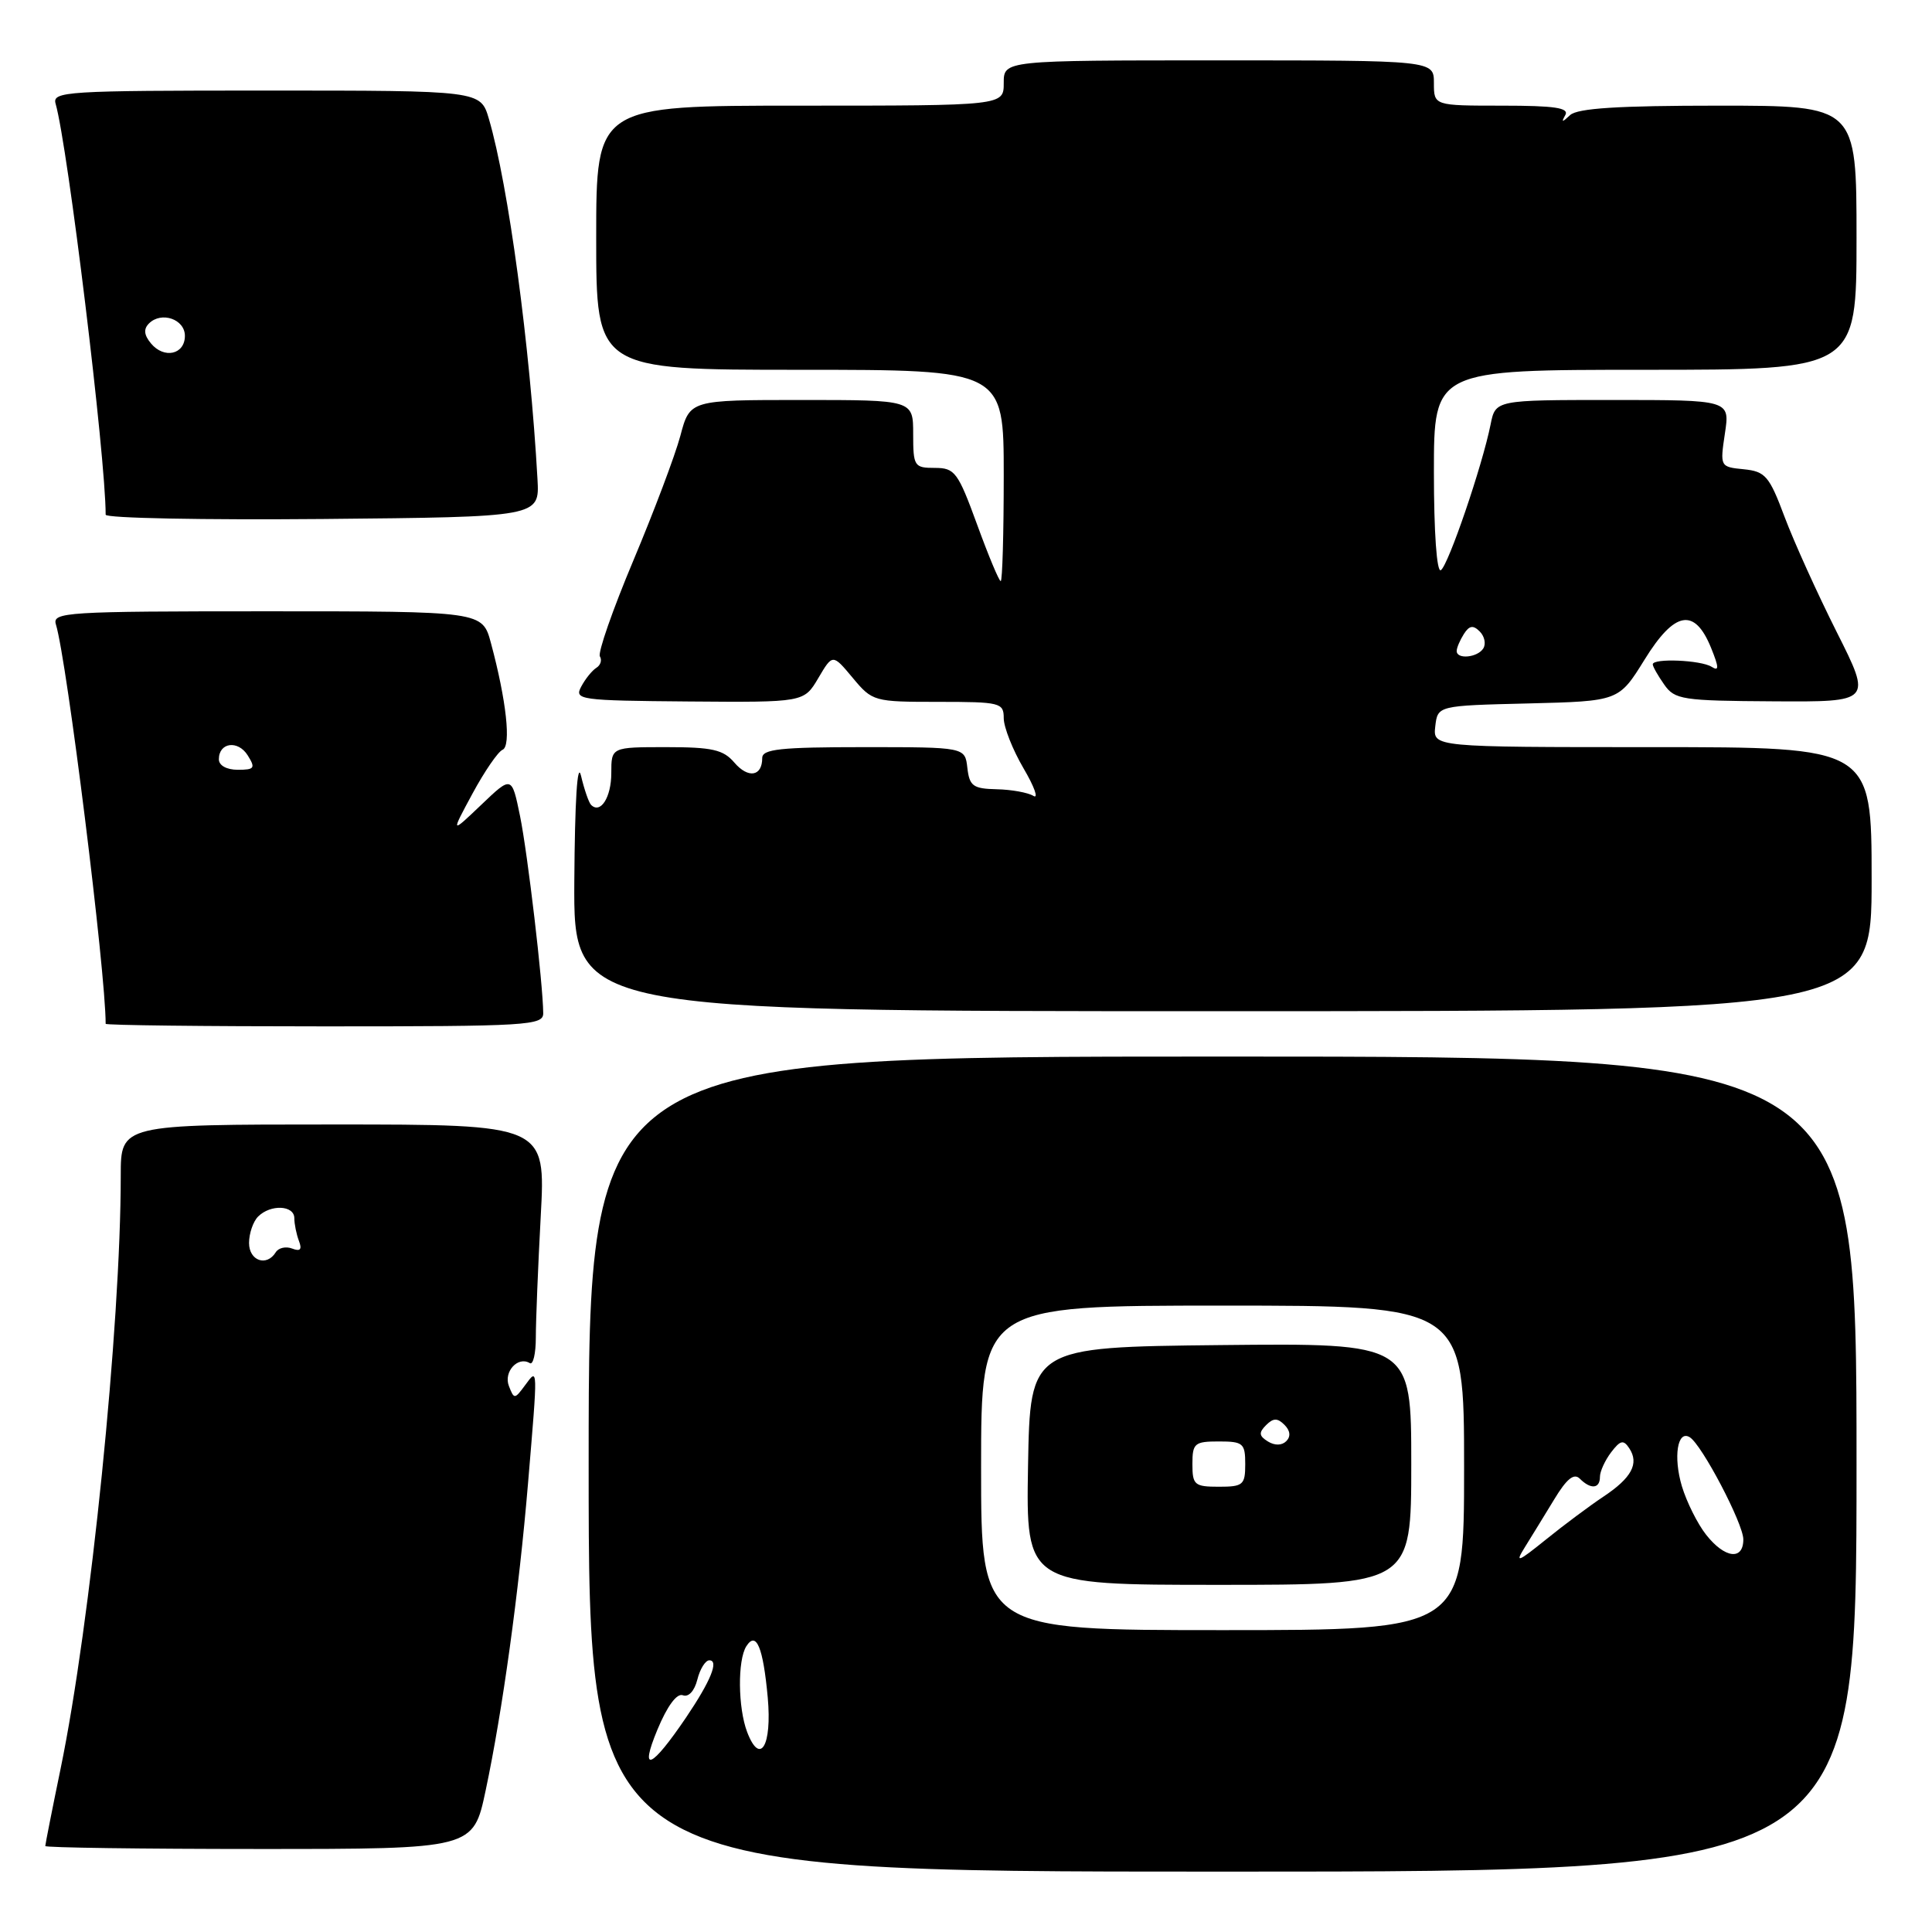 <?xml version="1.0" encoding="UTF-8" standalone="no"?>
<!DOCTYPE svg PUBLIC "-//W3C//DTD SVG 1.1//EN" "http://www.w3.org/Graphics/SVG/1.1/DTD/svg11.dtd" >
<svg xmlns="http://www.w3.org/2000/svg" xmlns:xlink="http://www.w3.org/1999/xlink" version="1.1" viewBox="0 0 256 256">
 <g >
 <path fill="currentColor"
d=" M 246.00 194.00 C 246.00 140.00 246.00 140.00 162.00 140.00 C 78.00 140.00 78.00 140.00 78.00 194.00 C 78.00 248.00 78.00 248.00 162.00 248.00 C 246.00 248.00 246.00 248.00 246.00 194.00 Z  M 64.35 237.25 C 66.58 226.74 68.76 210.96 69.97 196.50 C 71.28 180.87 71.30 181.22 69.57 183.56 C 68.19 185.43 68.12 185.43 67.43 183.65 C 66.70 181.77 68.63 179.66 70.20 180.62 C 70.64 180.90 71.00 179.36 71.00 177.22 C 71.00 175.07 71.29 167.84 71.65 161.16 C 72.31 149.00 72.31 149.00 44.15 149.00 C 16.00 149.00 16.00 149.00 16.00 155.77 C 16.00 175.65 12.00 215.13 8.03 234.36 C 6.91 239.78 6.00 244.40 6.00 244.61 C 6.00 244.82 18.76 245.00 34.36 245.00 C 62.71 245.00 62.71 245.00 64.35 237.25 Z  M 71.98 134.25 C 71.94 130.27 69.92 113.12 68.91 108.14 C 67.81 102.78 67.81 102.78 63.77 106.64 C 59.72 110.50 59.72 110.50 62.61 105.15 C 64.20 102.21 65.99 99.60 66.59 99.35 C 67.76 98.87 67.10 92.81 65.05 85.20 C 63.92 81.00 63.92 81.00 35.39 81.00 C 8.68 81.00 6.90 81.11 7.41 82.75 C 8.86 87.46 14.00 128.71 14.00 135.66 C 14.00 135.85 27.05 136.00 43.00 136.00 C 69.96 136.00 72.00 135.88 71.98 134.25 Z  M 248.00 116.49 C 248.00 99.00 248.00 99.00 218.93 99.00 C 189.87 99.00 189.87 99.00 190.18 96.25 C 190.50 93.50 190.50 93.50 202.50 93.21 C 214.50 92.91 214.50 92.91 217.91 87.41 C 221.90 80.95 224.54 80.48 226.72 85.83 C 227.79 88.47 227.80 88.99 226.79 88.35 C 225.36 87.46 219.00 87.19 219.00 88.03 C 219.00 88.32 219.68 89.52 220.51 90.70 C 221.91 92.71 222.89 92.86 235.02 92.93 C 248.03 93.01 248.03 93.01 243.38 83.76 C 240.82 78.67 237.71 71.80 236.47 68.50 C 234.44 63.07 233.92 62.47 231.06 62.18 C 227.92 61.87 227.90 61.84 228.56 57.43 C 229.23 53.00 229.23 53.00 213.69 53.00 C 198.16 53.00 198.16 53.00 197.51 56.25 C 196.42 61.70 191.90 74.94 190.92 75.55 C 190.38 75.89 190.00 70.57 190.00 62.56 C 190.00 49.00 190.00 49.00 218.00 49.00 C 246.00 49.00 246.00 49.00 246.00 31.50 C 246.00 14.00 246.00 14.00 227.70 14.00 C 214.44 14.00 209.03 14.34 208.05 15.25 C 206.98 16.25 206.85 16.25 207.41 15.25 C 207.95 14.29 206.02 14.00 199.06 14.00 C 190.00 14.00 190.00 14.00 190.00 11.00 C 190.00 8.00 190.00 8.00 161.50 8.00 C 133.00 8.00 133.00 8.00 133.00 11.00 C 133.00 14.00 133.00 14.00 106.00 14.00 C 79.00 14.00 79.00 14.00 79.00 31.50 C 79.00 49.00 79.00 49.00 106.00 49.00 C 133.00 49.00 133.00 49.00 133.00 63.00 C 133.00 70.70 132.82 77.00 132.60 77.00 C 132.38 77.00 130.97 73.62 129.47 69.50 C 126.93 62.55 126.52 62.00 123.87 62.00 C 121.14 62.00 121.00 61.79 121.00 57.50 C 121.00 53.00 121.00 53.00 106.21 53.00 C 91.41 53.00 91.41 53.00 90.15 57.75 C 89.45 60.36 86.64 67.81 83.91 74.30 C 81.18 80.80 79.19 86.50 79.49 86.98 C 79.79 87.47 79.58 88.14 79.02 88.49 C 78.47 88.83 77.56 89.95 77.02 90.97 C 76.07 92.73 76.75 92.83 91.28 92.95 C 106.53 93.07 106.53 93.07 108.43 89.85 C 110.33 86.63 110.33 86.63 112.99 89.82 C 115.60 92.95 115.79 93.00 124.32 93.00 C 132.55 93.00 133.00 93.11 133.00 95.16 C 133.00 96.35 134.18 99.34 135.62 101.80 C 137.06 104.25 137.65 105.90 136.93 105.46 C 136.22 105.02 134.02 104.62 132.06 104.58 C 128.94 104.51 128.46 104.16 128.18 101.75 C 127.87 99.00 127.87 99.00 114.43 99.00 C 103.40 99.00 101.00 99.26 101.00 100.44 C 101.00 102.89 99.14 103.19 97.30 101.04 C 95.84 99.33 94.37 99.00 88.28 99.00 C 81.00 99.00 81.00 99.00 81.00 102.44 C 81.00 105.65 79.57 107.90 78.32 106.65 C 78.02 106.35 77.42 104.62 76.99 102.80 C 76.50 100.76 76.17 106.09 76.10 116.75 C 76.00 133.99 76.00 133.99 162.00 133.99 C 248.00 133.98 248.00 133.98 248.00 116.49 Z  M 71.22 63.50 C 70.24 45.91 67.36 24.52 64.78 15.75 C 63.68 12.00 63.68 12.00 35.27 12.00 C 8.69 12.00 6.90 12.11 7.37 13.75 C 8.99 19.41 14.00 60.52 14.00 68.20 C 14.00 68.66 26.94 68.91 42.75 68.77 C 71.50 68.50 71.50 68.50 71.22 63.50 Z  M 87.11 229.19 C 88.42 226.04 89.69 224.33 90.48 224.63 C 91.23 224.92 92.02 224.07 92.40 222.56 C 92.75 221.15 93.47 220.00 93.99 220.00 C 95.29 220.00 94.18 222.73 90.92 227.56 C 86.31 234.37 84.67 235.07 87.11 229.19 Z  M 99.00 229.50 C 97.78 226.29 97.72 219.99 98.89 218.14 C 100.21 216.07 101.12 218.26 101.73 224.93 C 102.31 231.35 100.72 234.01 99.00 229.50 Z  M 130.00 194.50 C 130.00 173.00 130.00 173.00 162.00 173.00 C 194.00 173.00 194.00 173.00 194.00 194.50 C 194.00 216.00 194.00 216.00 162.00 216.00 C 130.00 216.00 130.00 216.00 130.00 194.50 Z  M 187.00 193.98 C 187.00 177.97 187.00 177.97 161.75 178.23 C 136.50 178.50 136.50 178.50 136.22 194.25 C 135.95 210.00 135.95 210.00 161.47 210.00 C 187.00 210.00 187.00 210.00 187.00 193.98 Z  M 202.06 205.00 C 202.92 203.62 204.66 200.78 205.94 198.68 C 207.59 195.95 208.56 195.16 209.33 195.93 C 210.78 197.38 212.00 197.28 212.00 195.69 C 212.00 194.97 212.67 193.51 213.48 192.44 C 214.71 190.83 215.12 190.74 215.89 191.91 C 217.22 193.93 216.20 195.83 212.45 198.32 C 210.65 199.52 207.22 202.07 204.84 204.00 C 201.08 207.03 200.71 207.16 202.06 205.00 Z  M 226.07 203.36 C 224.93 201.92 223.49 199.02 222.86 196.94 C 221.70 193.05 222.27 189.43 223.90 190.44 C 225.51 191.43 231.00 201.90 231.00 203.98 C 231.00 206.81 228.53 206.49 226.07 203.36 Z  M 33.00 164.70 C 33.00 163.44 33.54 161.86 34.20 161.20 C 35.85 159.55 39.00 159.69 39.00 161.42 C 39.00 162.20 39.28 163.55 39.61 164.43 C 40.05 165.56 39.79 165.86 38.71 165.44 C 37.88 165.12 36.91 165.34 36.54 165.93 C 35.34 167.88 33.00 167.07 33.00 164.70 Z  M 29.00 100.61 C 29.00 98.37 31.54 98.03 32.83 100.10 C 33.88 101.78 33.72 102.00 31.51 102.00 C 30.03 102.00 29.00 101.43 29.00 100.61 Z  M 193.02 86.25 C 193.02 85.84 193.45 84.83 193.97 84.01 C 194.69 82.88 195.20 82.80 196.07 83.67 C 196.71 84.31 196.92 85.31 196.55 85.91 C 195.80 87.14 192.99 87.41 193.02 86.25 Z  M 20.00 45.50 C 19.08 44.39 19.00 43.60 19.74 42.86 C 21.38 41.22 24.50 42.29 24.50 44.50 C 24.50 46.98 21.74 47.60 20.00 45.50 Z  M 158.00 194.00 C 158.00 191.24 158.28 191.00 161.50 191.00 C 164.72 191.00 165.00 191.24 165.00 194.00 C 165.00 196.76 164.72 197.00 161.50 197.00 C 158.28 197.00 158.00 196.76 158.00 194.00 Z  M 168.00 191.00 C 166.82 190.27 166.77 189.83 167.76 188.84 C 168.72 187.88 169.27 187.87 170.20 188.80 C 170.97 189.57 171.05 190.35 170.44 190.96 C 169.85 191.55 168.91 191.56 168.00 191.00 Z "/>
</g>
</svg>